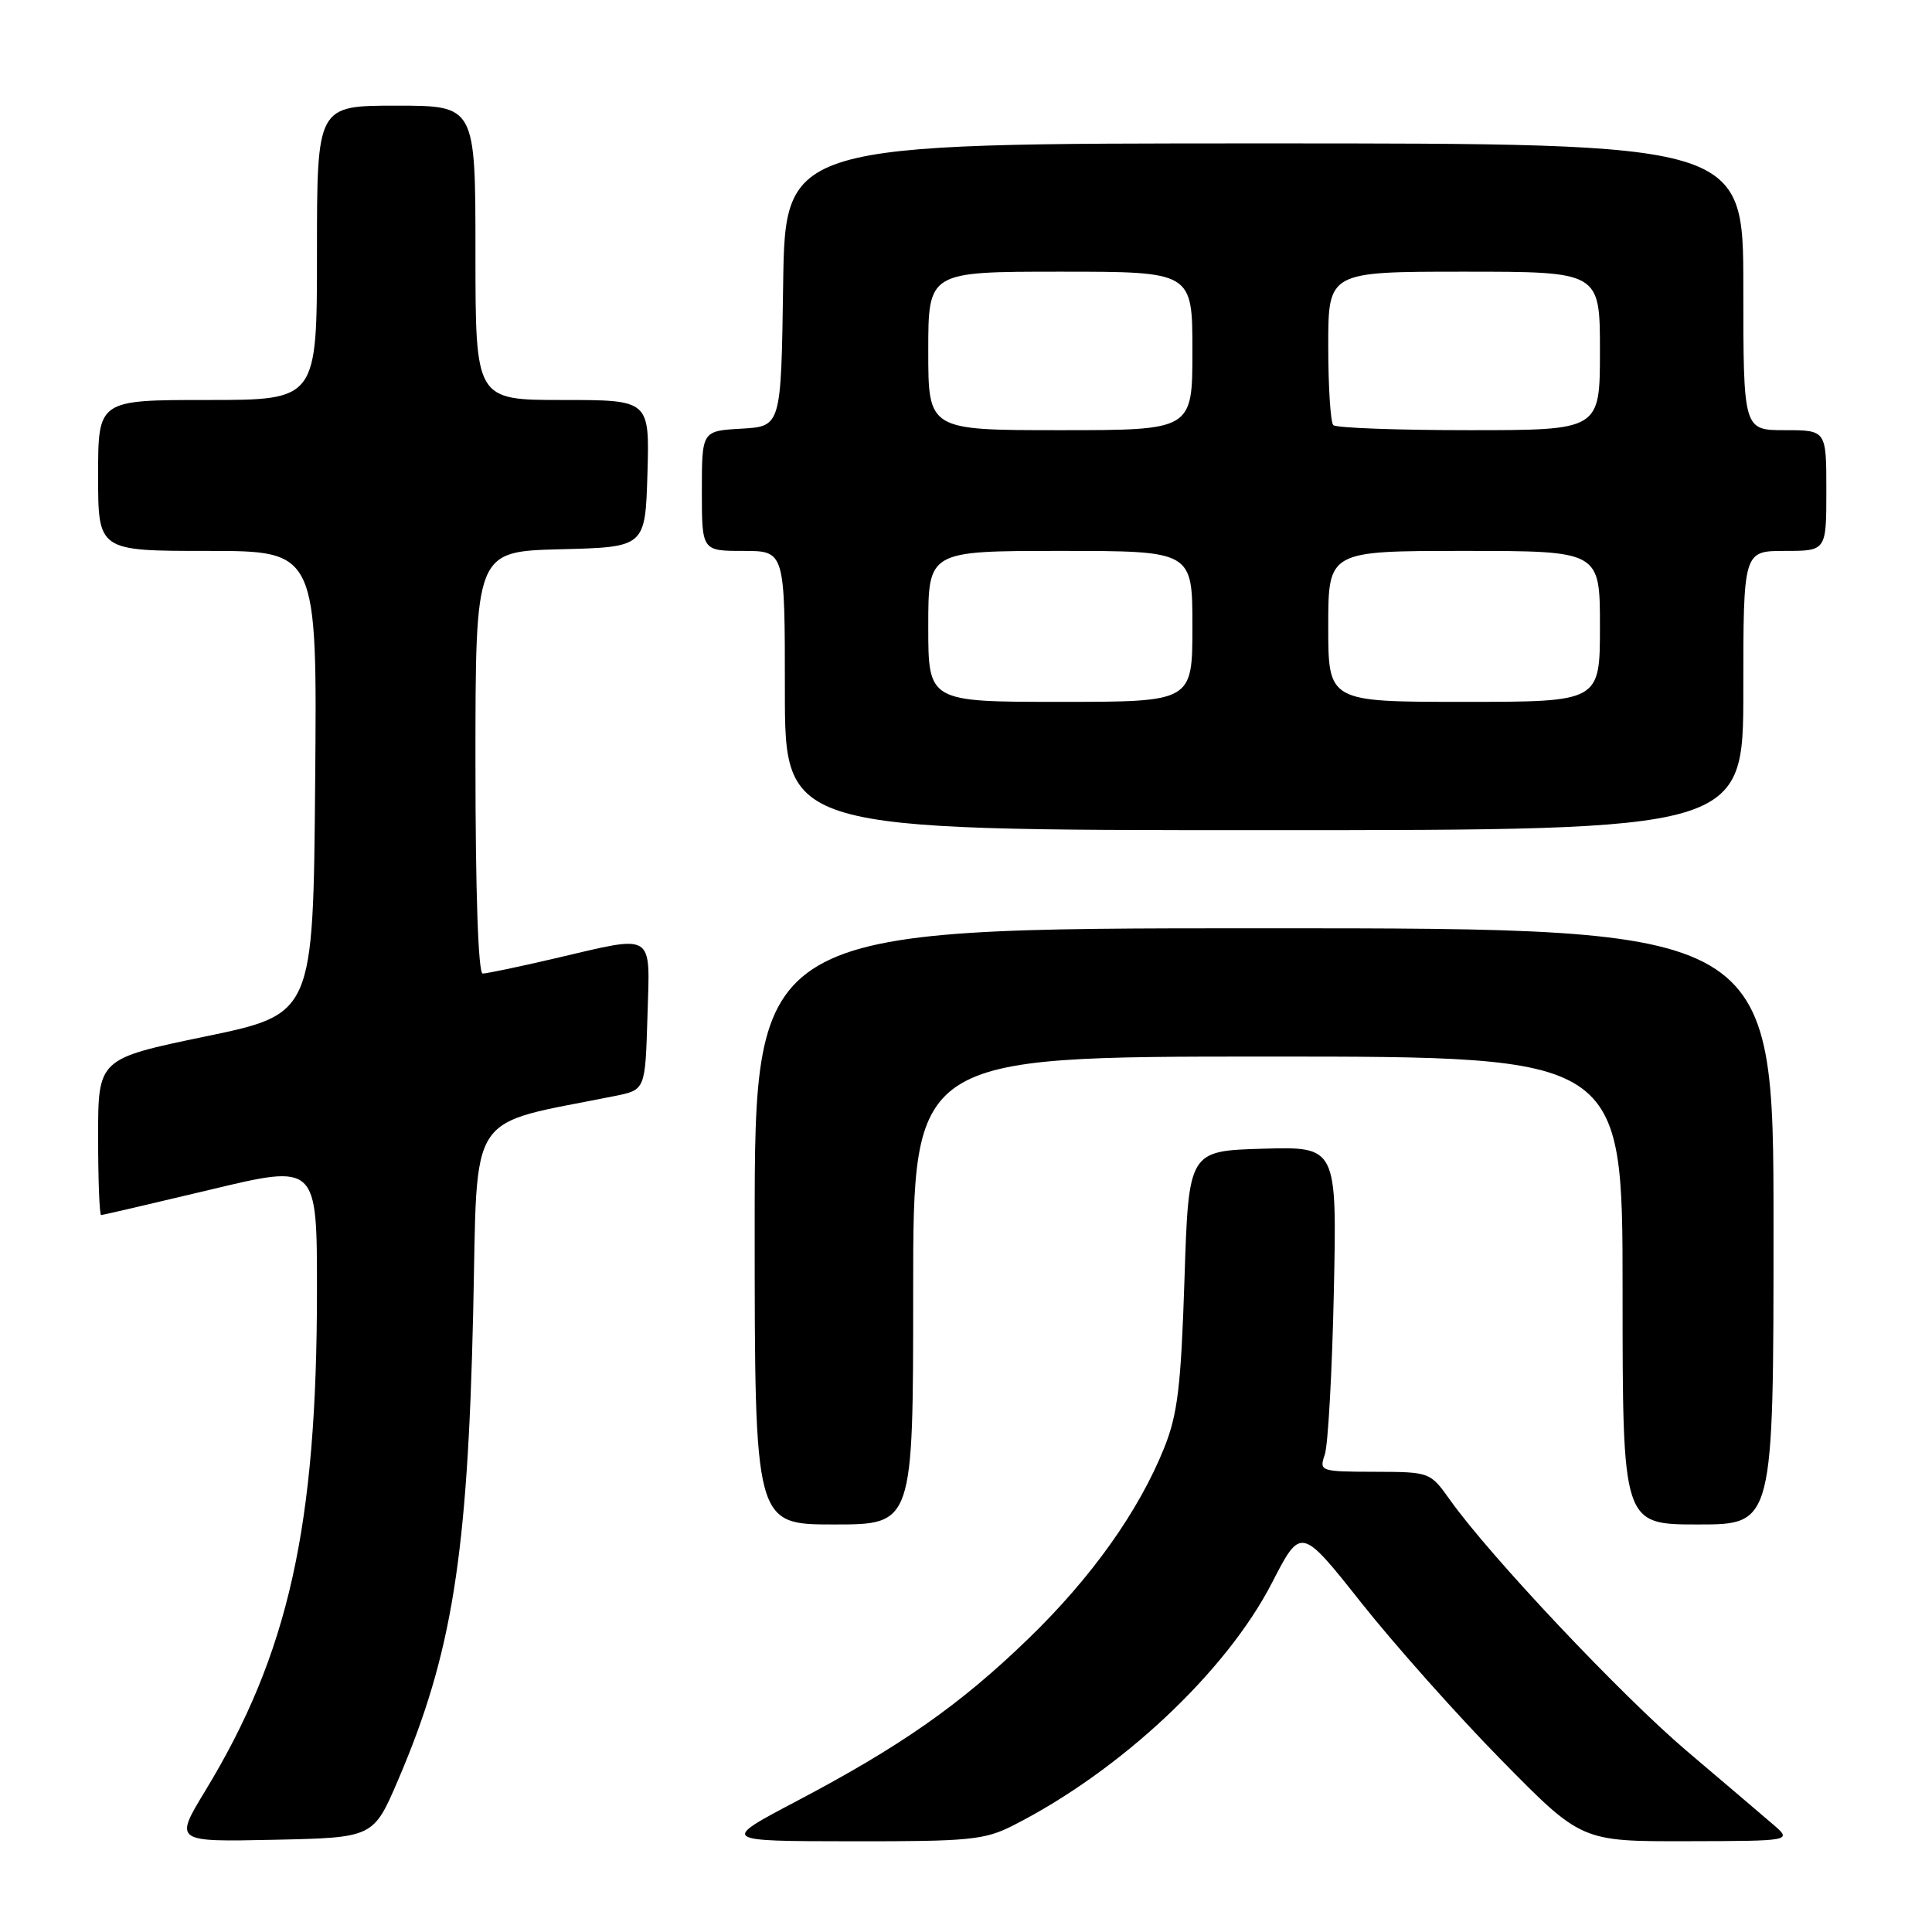 <?xml version="1.0" encoding="UTF-8" standalone="no"?>
<!DOCTYPE svg PUBLIC "-//W3C//DTD SVG 1.1//EN" "http://www.w3.org/Graphics/SVG/1.1/DTD/svg11.dtd" >
<svg xmlns="http://www.w3.org/2000/svg" xmlns:xlink="http://www.w3.org/1999/xlink" version="1.1" viewBox="0 0 256 256">
 <g >
 <path fill="currentColor"
d=" M 52.75 235.86 C 59.89 219.19 61.97 206.25 62.70 173.82 C 63.32 146.58 61.58 149.23 81.50 145.22 C 85.50 144.41 85.50 144.41 85.79 134.71 C 86.12 123.34 86.95 123.86 73.50 127.00 C 68.78 128.10 64.49 129.00 63.96 129.00 C 63.37 129.00 63.00 118.26 63.00 101.03 C 63.00 73.07 63.00 73.07 74.25 72.78 C 85.50 72.50 85.50 72.50 85.79 62.75 C 86.07 53.00 86.07 53.00 74.54 53.00 C 63.00 53.00 63.00 53.00 63.00 33.50 C 63.00 14.00 63.00 14.00 52.50 14.00 C 42.00 14.00 42.00 14.00 42.00 33.50 C 42.00 53.00 42.00 53.00 27.50 53.00 C 13.00 53.00 13.00 53.00 13.00 63.00 C 13.00 73.00 13.00 73.00 27.51 73.00 C 42.03 73.00 42.03 73.00 41.76 103.68 C 41.50 134.37 41.50 134.37 27.25 137.33 C 13.00 140.29 13.00 140.29 13.00 150.64 C 13.00 156.34 13.18 161.00 13.40 161.00 C 13.62 161.00 20.14 159.48 27.90 157.63 C 42.00 154.25 42.00 154.25 42.00 170.90 C 42.00 202.29 38.25 219.10 27.20 237.29 C 23.09 244.06 23.09 244.06 36.28 243.78 C 49.48 243.50 49.48 243.50 52.75 235.86 Z  M 134.29 241.86 C 148.49 234.64 162.48 221.52 168.55 209.72 C 172.38 202.28 172.38 202.28 180.39 212.39 C 184.80 217.95 193.16 227.34 198.97 233.25 C 209.54 244.00 209.54 244.00 223.52 243.97 C 237.50 243.94 237.50 243.94 234.91 241.72 C 233.49 240.50 228.35 236.12 223.49 232.00 C 214.84 224.65 197.40 206.16 192.15 198.77 C 189.50 195.05 189.49 195.04 182.13 195.02 C 174.93 195.00 174.78 194.95 175.54 192.75 C 175.97 191.51 176.51 181.82 176.74 171.21 C 177.15 151.93 177.15 151.93 167.33 152.21 C 157.50 152.50 157.50 152.50 156.95 169.50 C 156.49 183.67 156.05 187.39 154.27 191.83 C 150.90 200.23 144.63 209.05 136.24 217.16 C 127.22 225.89 119.38 231.38 105.50 238.69 C 95.50 243.96 95.50 243.96 112.79 243.98 C 128.51 244.00 130.46 243.81 134.29 241.86 Z  M 121.00 171.00 C 121.00 140.00 121.00 140.00 168.00 140.00 C 215.00 140.00 215.00 140.00 215.00 171.00 C 215.00 202.00 215.00 202.00 225.00 202.00 C 235.00 202.00 235.00 202.00 235.00 162.50 C 235.00 123.00 235.00 123.00 167.50 123.00 C 100.00 123.00 100.00 123.00 100.00 162.50 C 100.00 202.00 100.00 202.00 110.50 202.00 C 121.00 202.00 121.00 202.00 121.00 171.00 Z  M 231.00 91.50 C 231.00 73.00 231.00 73.00 236.50 73.00 C 242.00 73.00 242.00 73.00 242.00 65.00 C 242.00 57.00 242.00 57.00 236.50 57.00 C 231.00 57.00 231.00 57.00 231.00 38.00 C 231.00 19.00 231.00 19.00 167.52 19.00 C 104.04 19.00 104.04 19.00 103.77 37.75 C 103.50 56.50 103.50 56.50 98.25 56.80 C 93.00 57.10 93.00 57.10 93.00 65.05 C 93.00 73.00 93.00 73.00 98.50 73.00 C 104.00 73.00 104.00 73.00 104.00 91.50 C 104.00 110.00 104.00 110.00 167.50 110.00 C 231.00 110.00 231.00 110.00 231.00 91.50 Z  M 123.00 83.00 C 123.00 73.00 123.00 73.00 140.50 73.00 C 158.00 73.00 158.00 73.00 158.00 83.00 C 158.00 93.00 158.00 93.00 140.50 93.00 C 123.00 93.00 123.00 93.00 123.00 83.00 Z  M 176.00 83.00 C 176.00 73.00 176.00 73.00 194.00 73.00 C 212.00 73.00 212.00 73.00 212.00 83.00 C 212.00 93.00 212.00 93.00 194.00 93.00 C 176.00 93.00 176.00 93.00 176.00 83.00 Z  M 123.00 46.50 C 123.00 36.00 123.00 36.00 140.50 36.00 C 158.00 36.00 158.00 36.00 158.00 46.50 C 158.00 57.00 158.00 57.00 140.50 57.00 C 123.00 57.00 123.00 57.00 123.00 46.50 Z  M 176.67 56.33 C 176.30 55.97 176.00 51.24 176.00 45.83 C 176.00 36.00 176.00 36.00 194.00 36.00 C 212.00 36.00 212.00 36.00 212.00 46.50 C 212.00 57.00 212.00 57.00 194.67 57.00 C 185.13 57.00 177.03 56.70 176.67 56.33 Z "/>
</g>
</svg>